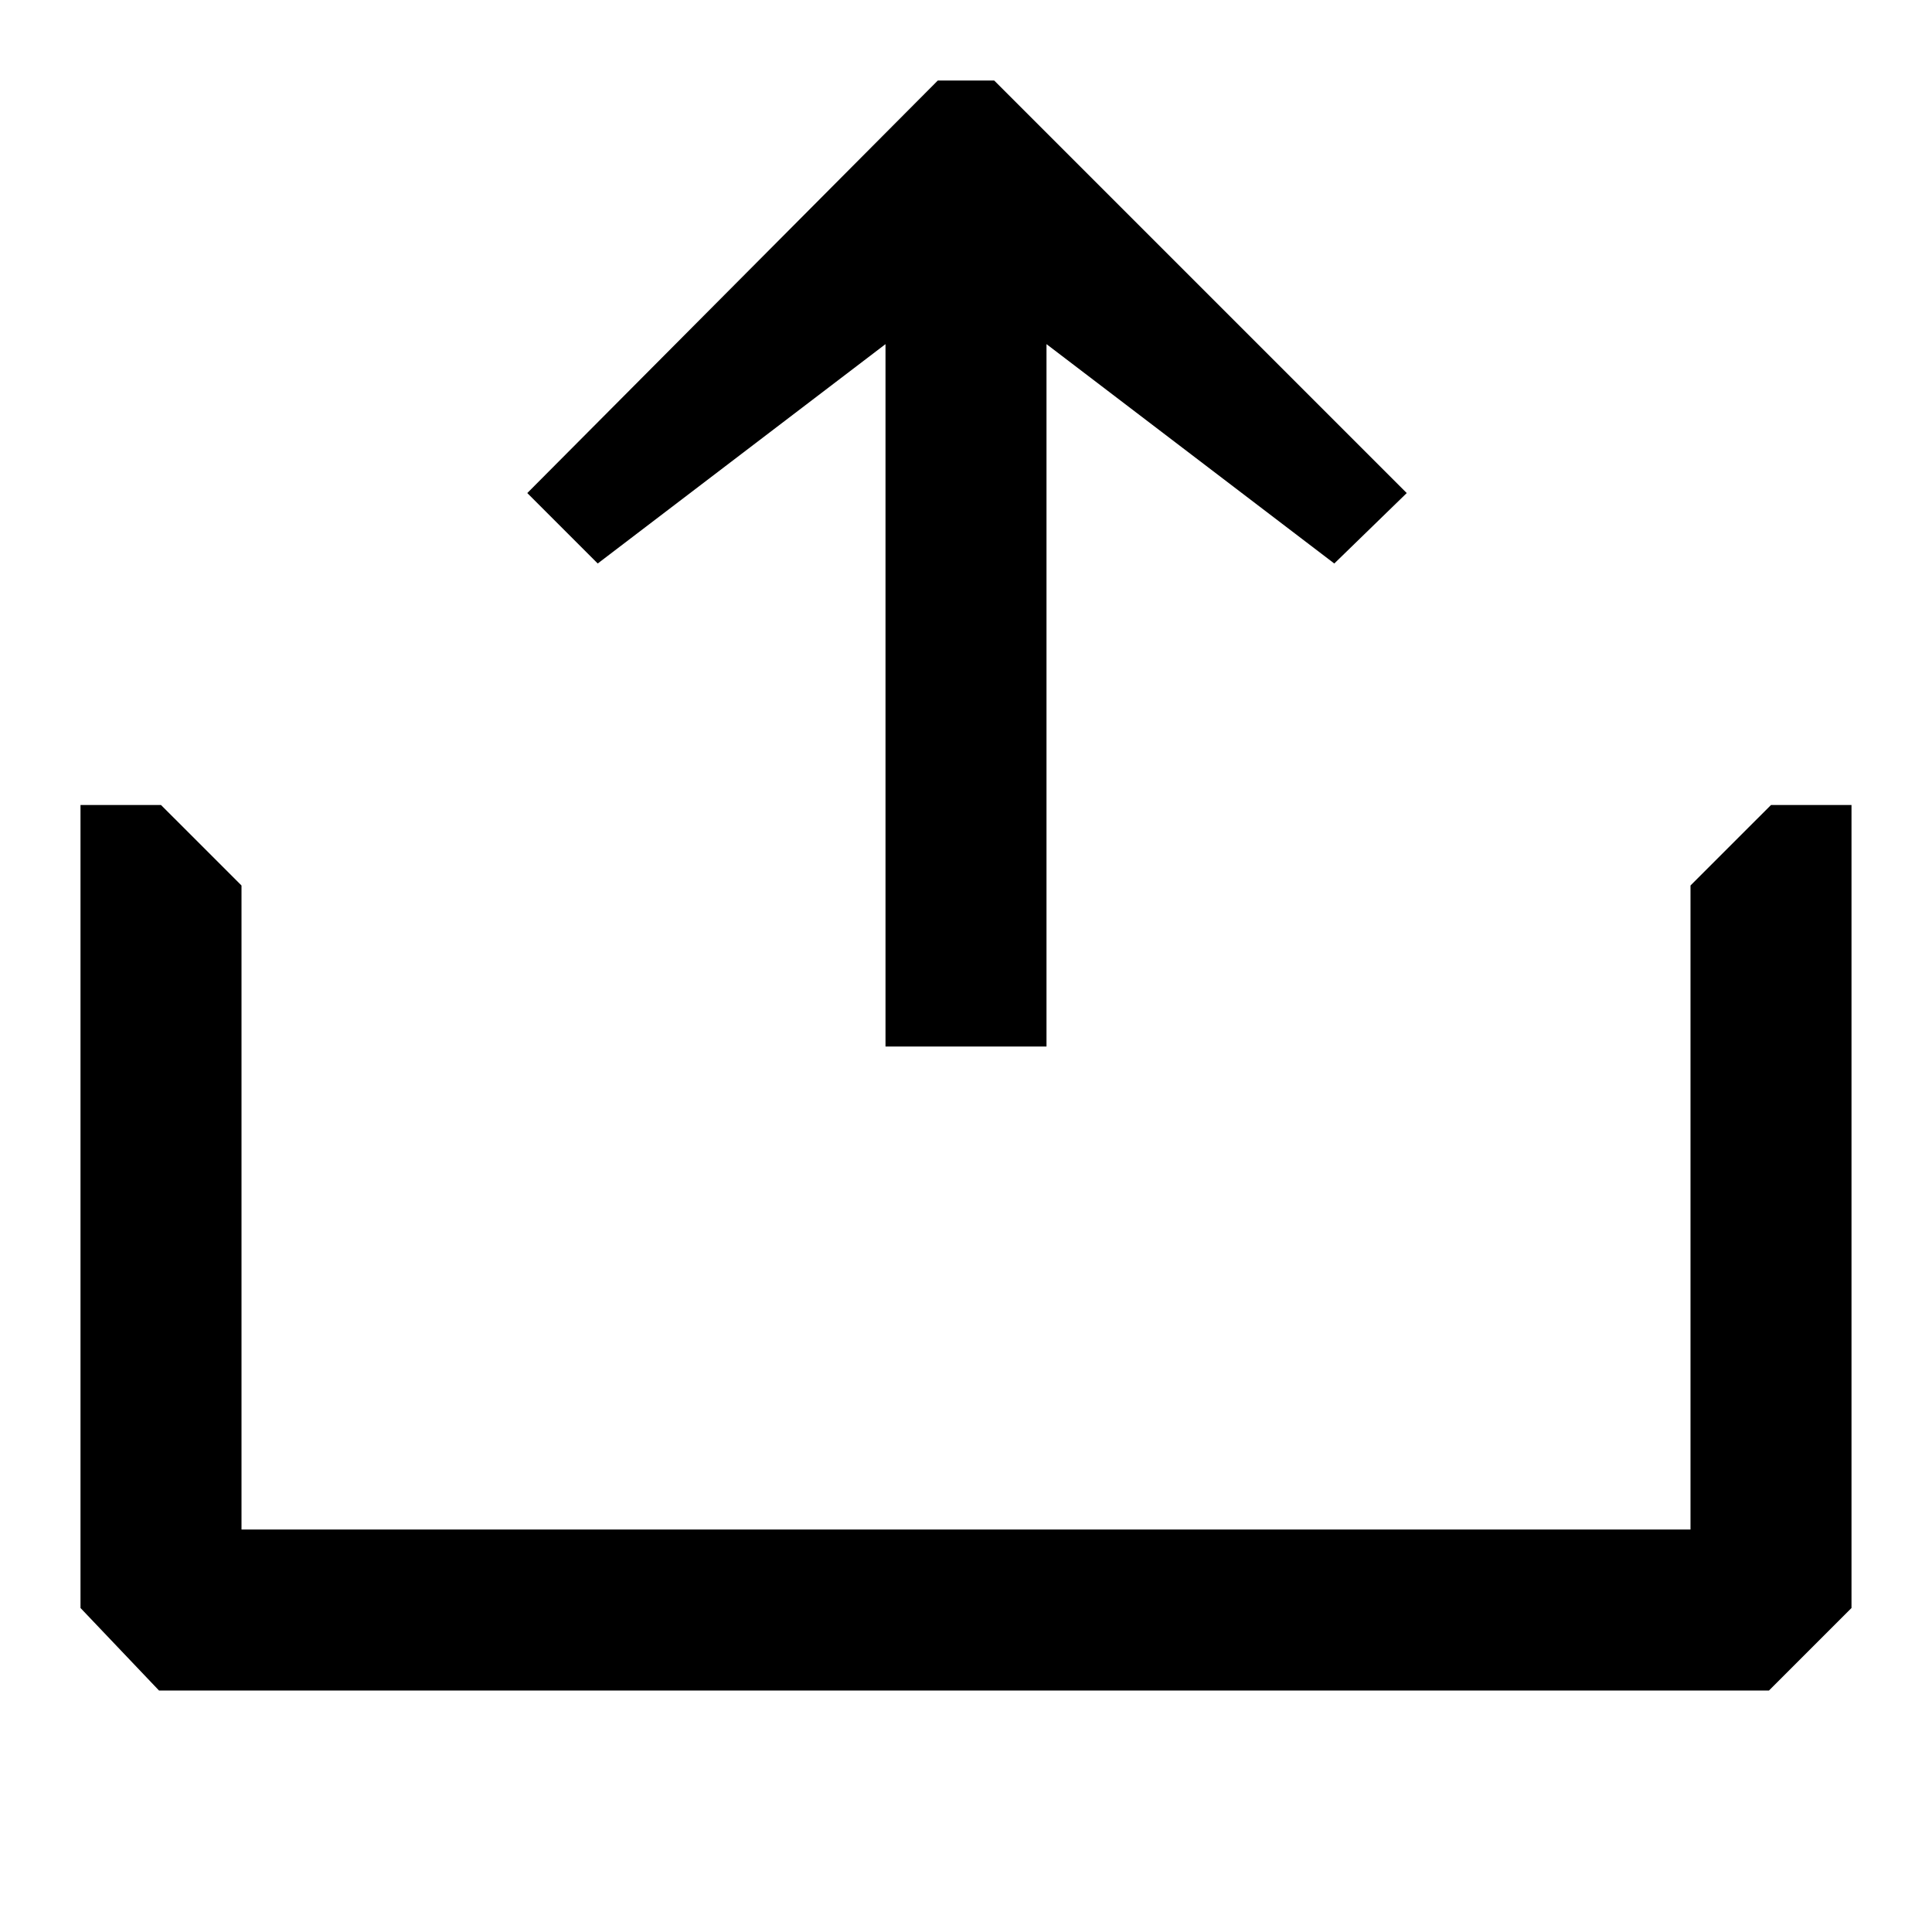 <svg viewBox="0 0 24 24" xmlns="http://www.w3.org/2000/svg">
<path fill-rule="evenodd" clip-rule="evenodd" d="M17.475 6.125L16.575 7L13 4.275V13H11V4.275L7.425 7L6.55 6.125L11.65 1H12.35L17.475 6.125ZM22 10H23V19.975L21.975 21H1.975L1 19.975V10H2L3 11V19H21V11L22 10Z"/>
</svg>
